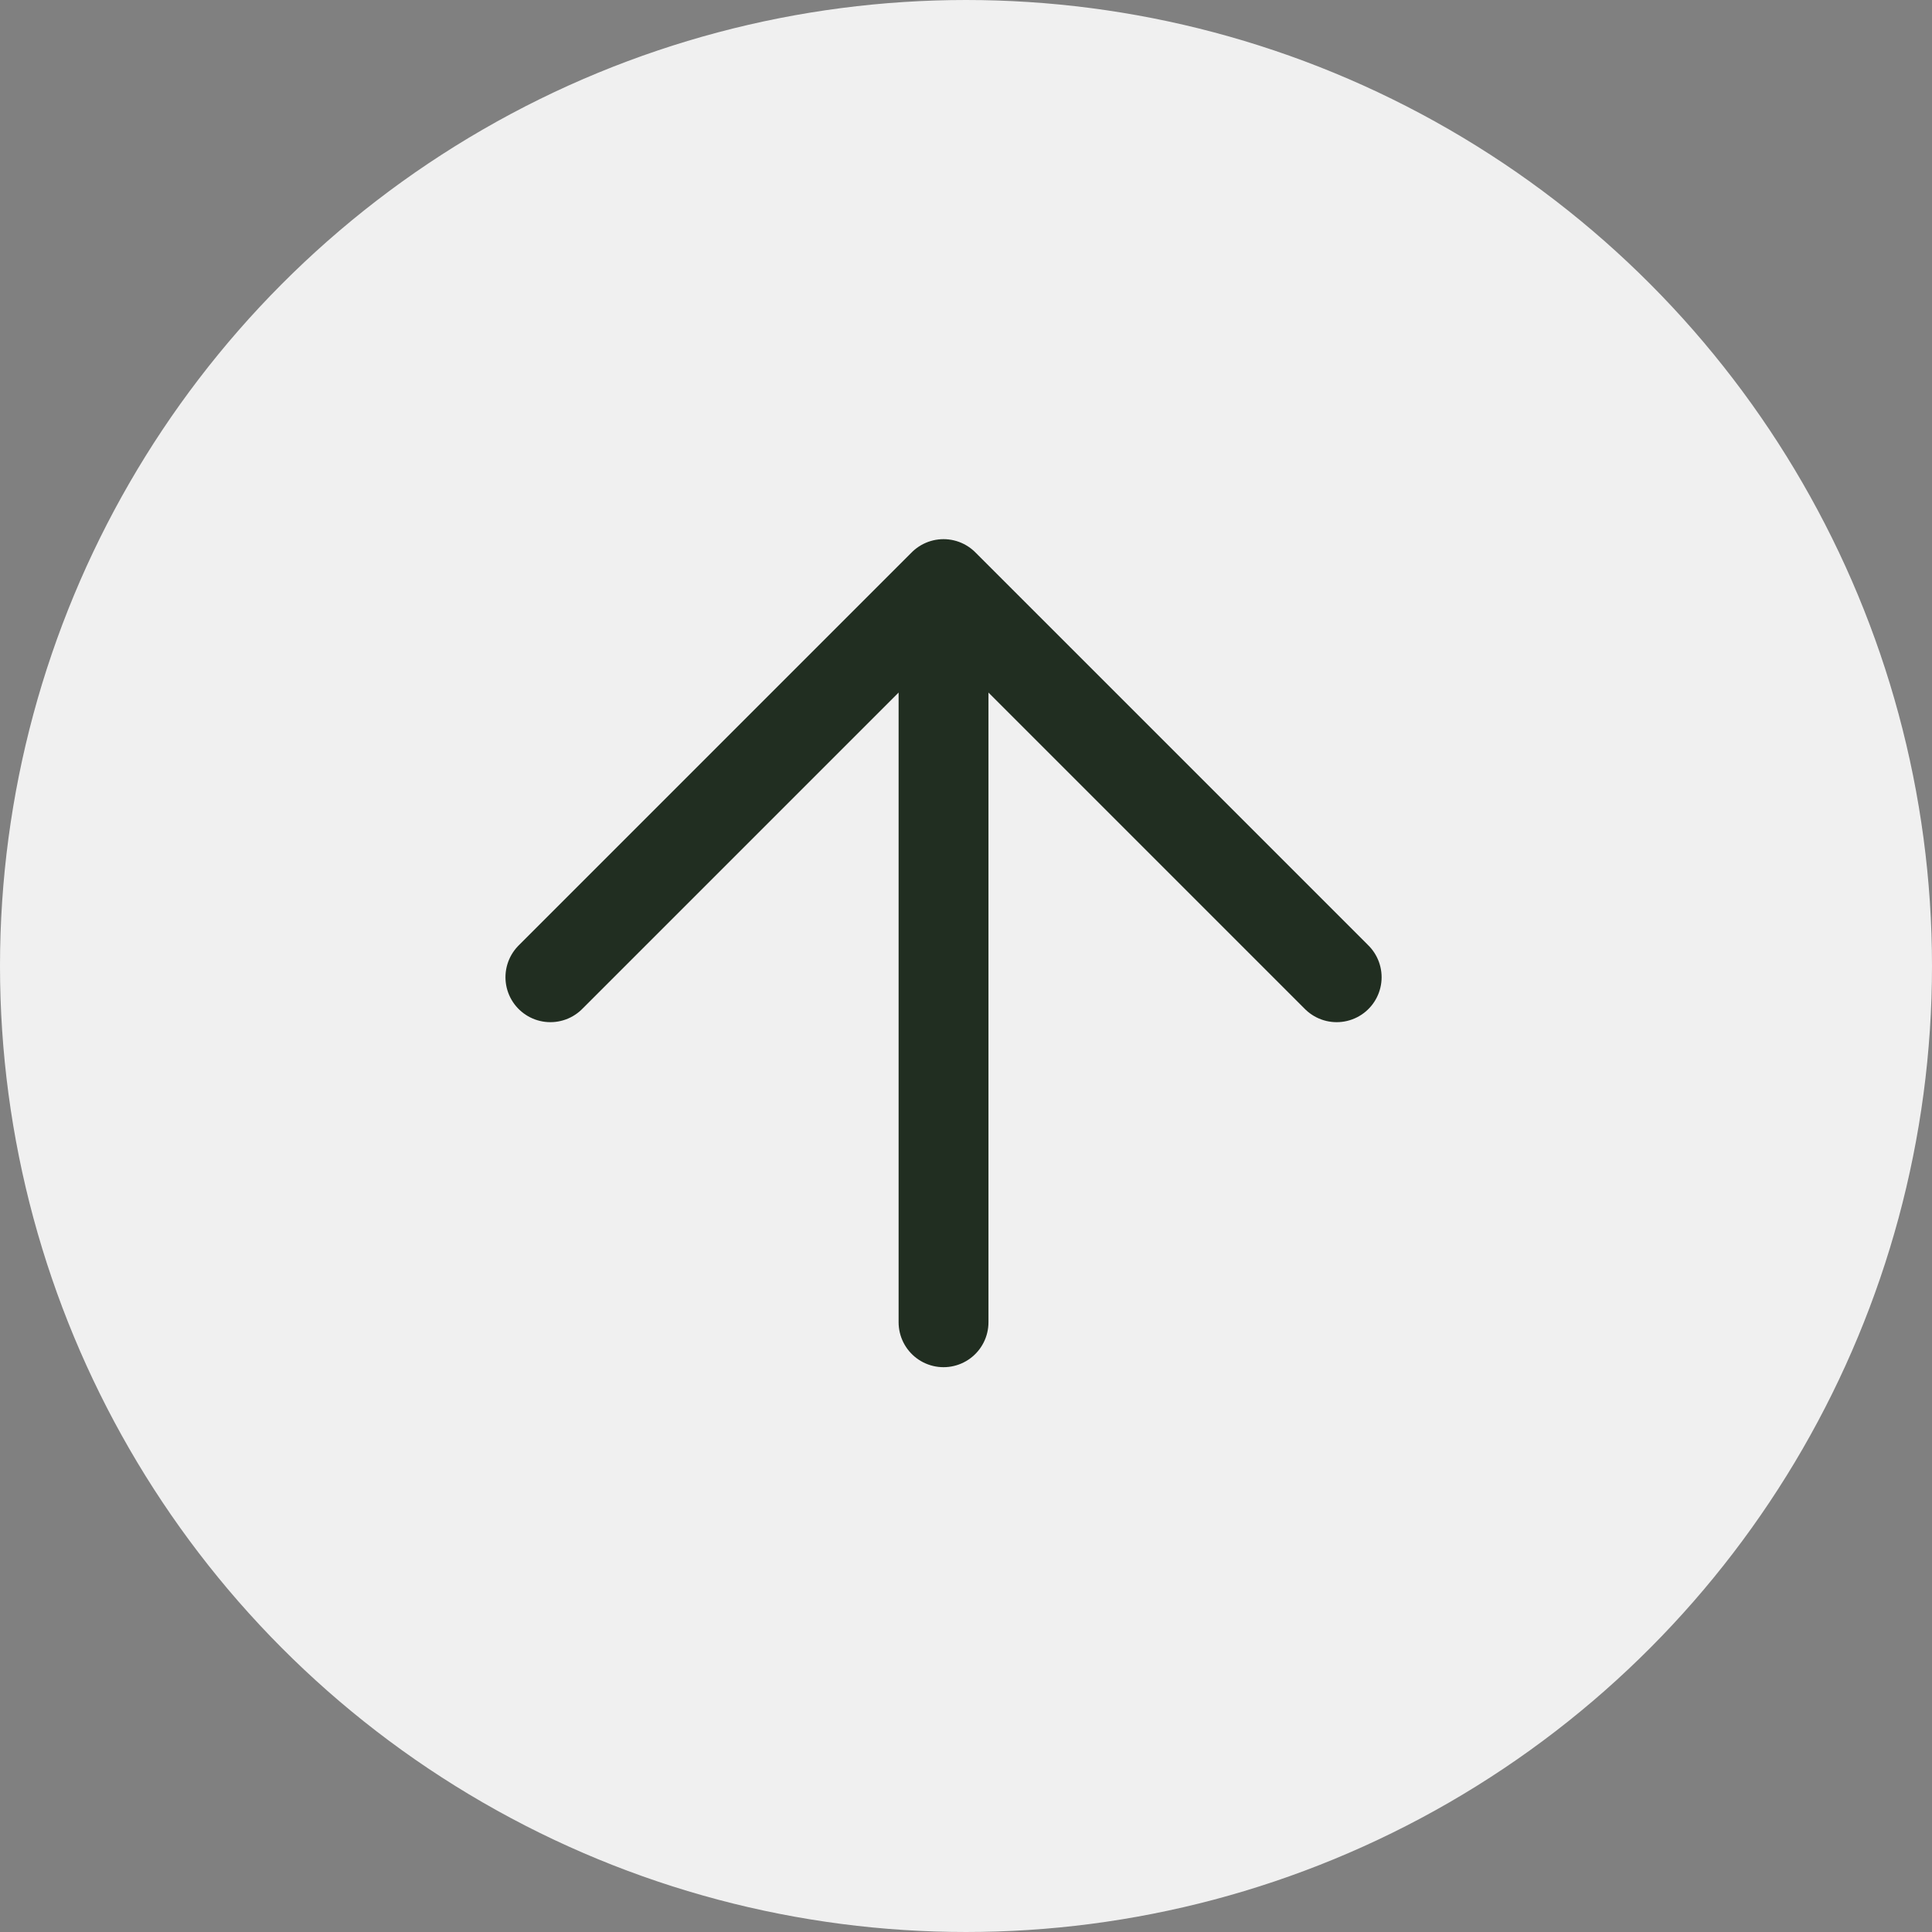 <svg width="43" height="43" viewBox="0 0 43 43" fill="none" xmlns="http://www.w3.org/2000/svg">
<rect x="0" y="0" width="43" height="43" fill="#808080" stroke="none"/>
<circle cx="21.5" cy="21.5" r="21" transform="rotate(-180 21.5 21.5)" fill="#F0F0F0" stroke="#F0F0F0"/>
<path d="M21 13L21 29.429M21 13L29.75 21.75M21 13L12.25 21.75" stroke="#212E21" stroke-width="2" stroke-linecap="round" stroke-linejoin="round"/>
</svg>
